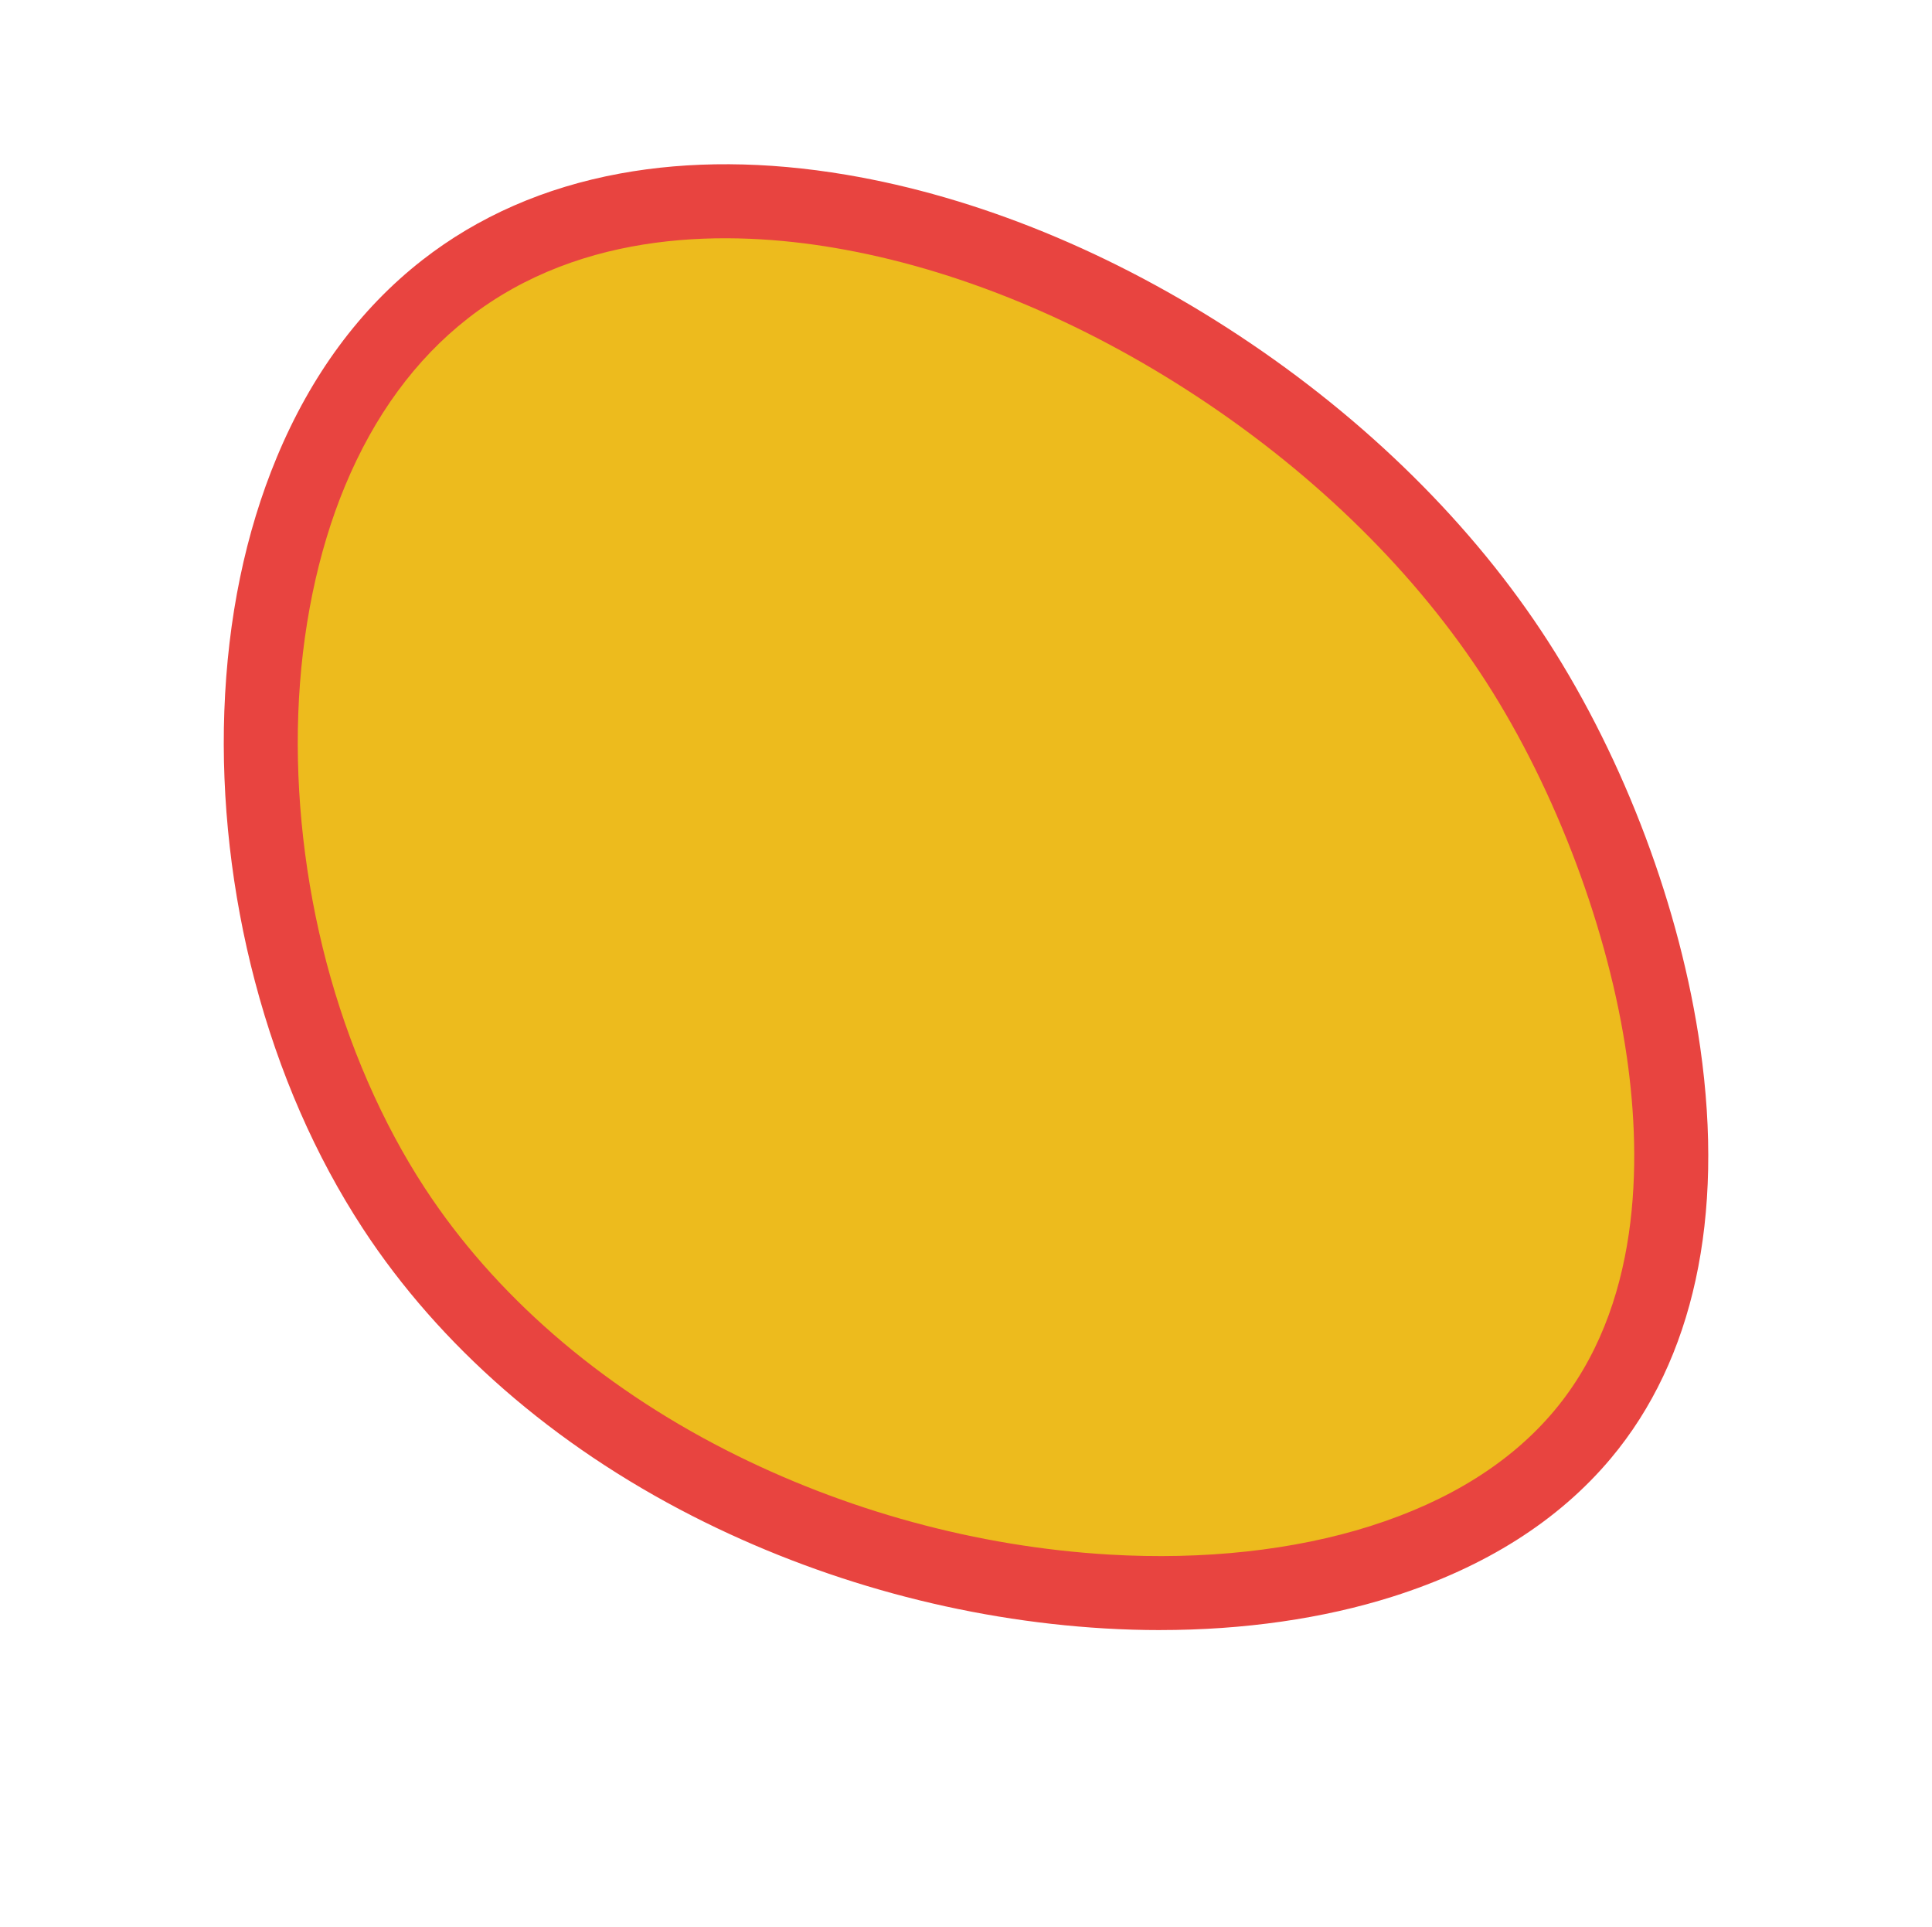 <?xml version="1.0" encoding="UTF-8"?>
<svg id="Layer_1" data-name="Layer 1" xmlns="http://www.w3.org/2000/svg" viewBox="0 0 1876.63 1871.62">
  <defs>
    <style>
      .cls-1 {
        fill: #e84440;
      }

      .cls-1, .cls-2 {
        stroke-width: 0px;
      }

      .cls-2 {
        fill: #edbb1d;
      }
    </style>
  </defs>
  <path class="cls-2" d="M432.2,281c279.01-217.96,814.35,8.97,1041.27,361.26,132.57,205.81,226.06,557.15,63.75,750.85-224.19,267.55-892.16,181.58-1154.61-219.59-179.27-274.02-180.76-712.58,49.58-892.52Z"/>
  <path class="cls-1" d="M1126.85,1583.03c-17.78,0-35.72-.53-53.8-1.6-137.97-8.16-276.45-45.91-400.47-109.19-135-68.87-245.66-165.37-320.03-279.05-46.22-70.66-81.53-151.49-104.95-240.26-22.54-85.47-32.82-176.15-29.7-262.25,3.26-90.26,20.42-173.25,51-246.67,33.21-79.72,80.71-144.09,141.18-191.34h0c54.25-42.38,118.91-70.69,192.17-84.15,67.7-12.43,141.72-12.02,219.99,1.23,127.31,21.55,259.17,75.55,381.34,156.17,123.9,81.76,227.67,184.41,300.1,296.86,74.74,116.03,128.62,259.77,147.82,394.35,23.57,165.21-6.42,303.19-86.73,399.04-50.83,60.66-122.14,105.86-211.97,134.34-67.66,21.45-144.91,32.5-225.96,32.5ZM454.32,309.32h0c-50.62,39.54-90.68,94.16-119.08,162.34-26.87,64.51-42.62,141.15-45.52,221.62-2.86,79.14,6.61,162.59,27.37,241.32,21.14,80.15,54.2,155.96,95.6,219.25,67.53,103.22,168.69,191.18,292.55,254.37,115.26,58.8,243.91,93.89,372.05,101.47,91.84,5.43,179.59-4.14,253.79-27.67,76.59-24.29,136.68-61.97,178.6-111.99,84.45-100.78,85.04-242.01,70.67-342.73-17.53-122.86-68.78-259.53-137.09-365.58-67.07-104.12-163.64-199.49-279.27-275.79-113.89-75.16-236.22-125.4-353.75-145.3-100.48-17.01-243.81-18.89-355.93,68.69Z"/>
</svg>